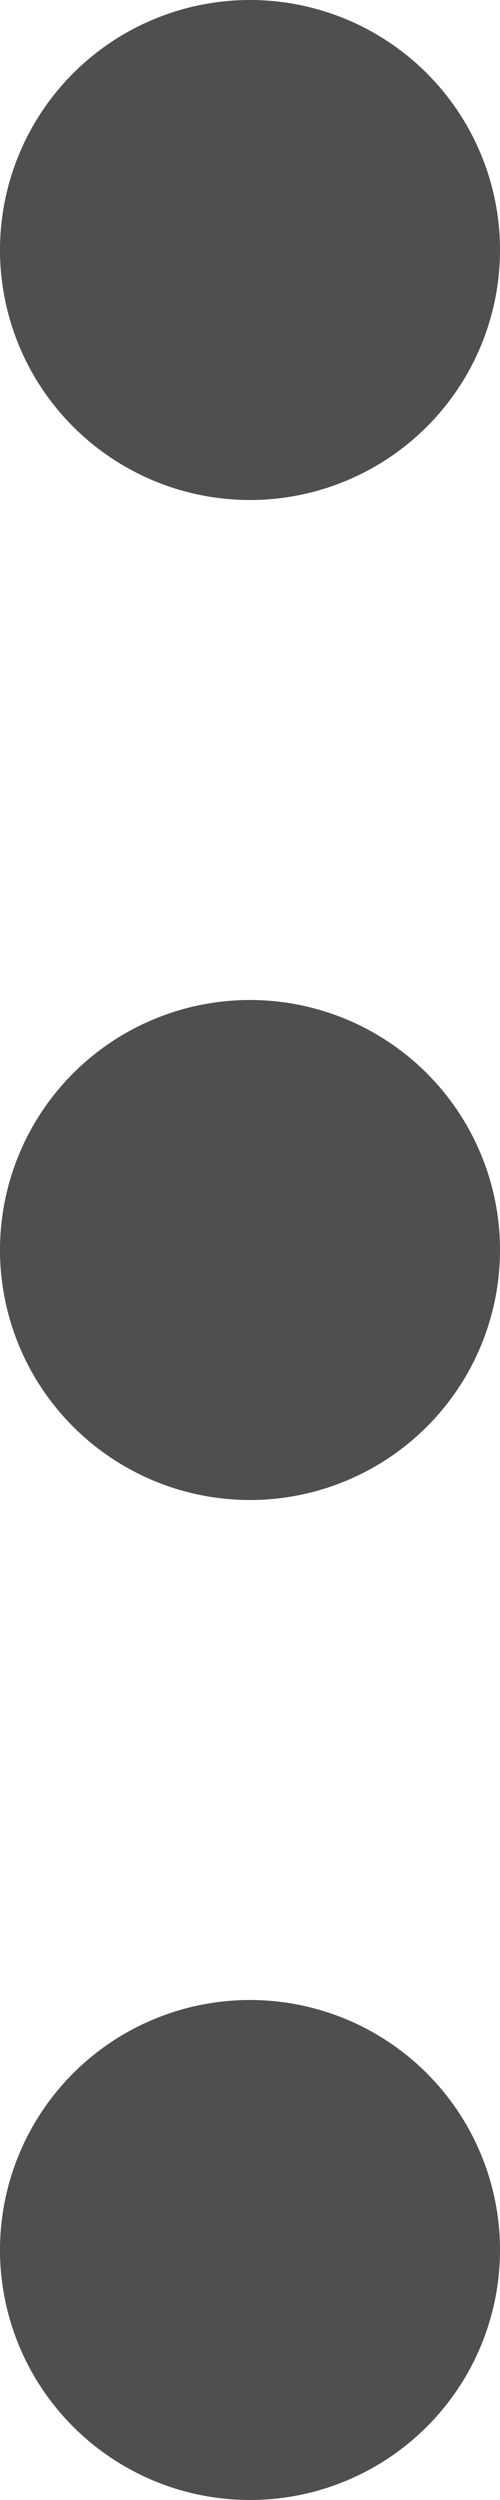 <svg id="overflow-menu-vertical" xmlns="http://www.w3.org/2000/svg" width="4.5" height="22.5" viewBox="0 0 4.5 22.5">
  <path id="패스_586" data-name="패스 586" d="M20.25,9A2.25,2.25,0,1,1,18,6.75,2.25,2.25,0,0,1,20.25,9Z" transform="translate(-15.75 -6.75)" fill="rgba(0,0,0,0.69)"/>
  <path id="패스_587" data-name="패스 587" d="M20.25,18A2.25,2.25,0,1,1,18,15.75,2.25,2.25,0,0,1,20.25,18Z" transform="translate(-15.75 -6.75)" fill="rgba(0,0,0,0.69)"/>
  <path id="패스_588" data-name="패스 588" d="M20.25,27A2.25,2.25,0,1,1,18,24.75,2.25,2.25,0,0,1,20.25,27Z" transform="translate(-15.75 -6.75)" fill="rgba(0,0,0,0.69)"/>
</svg>
